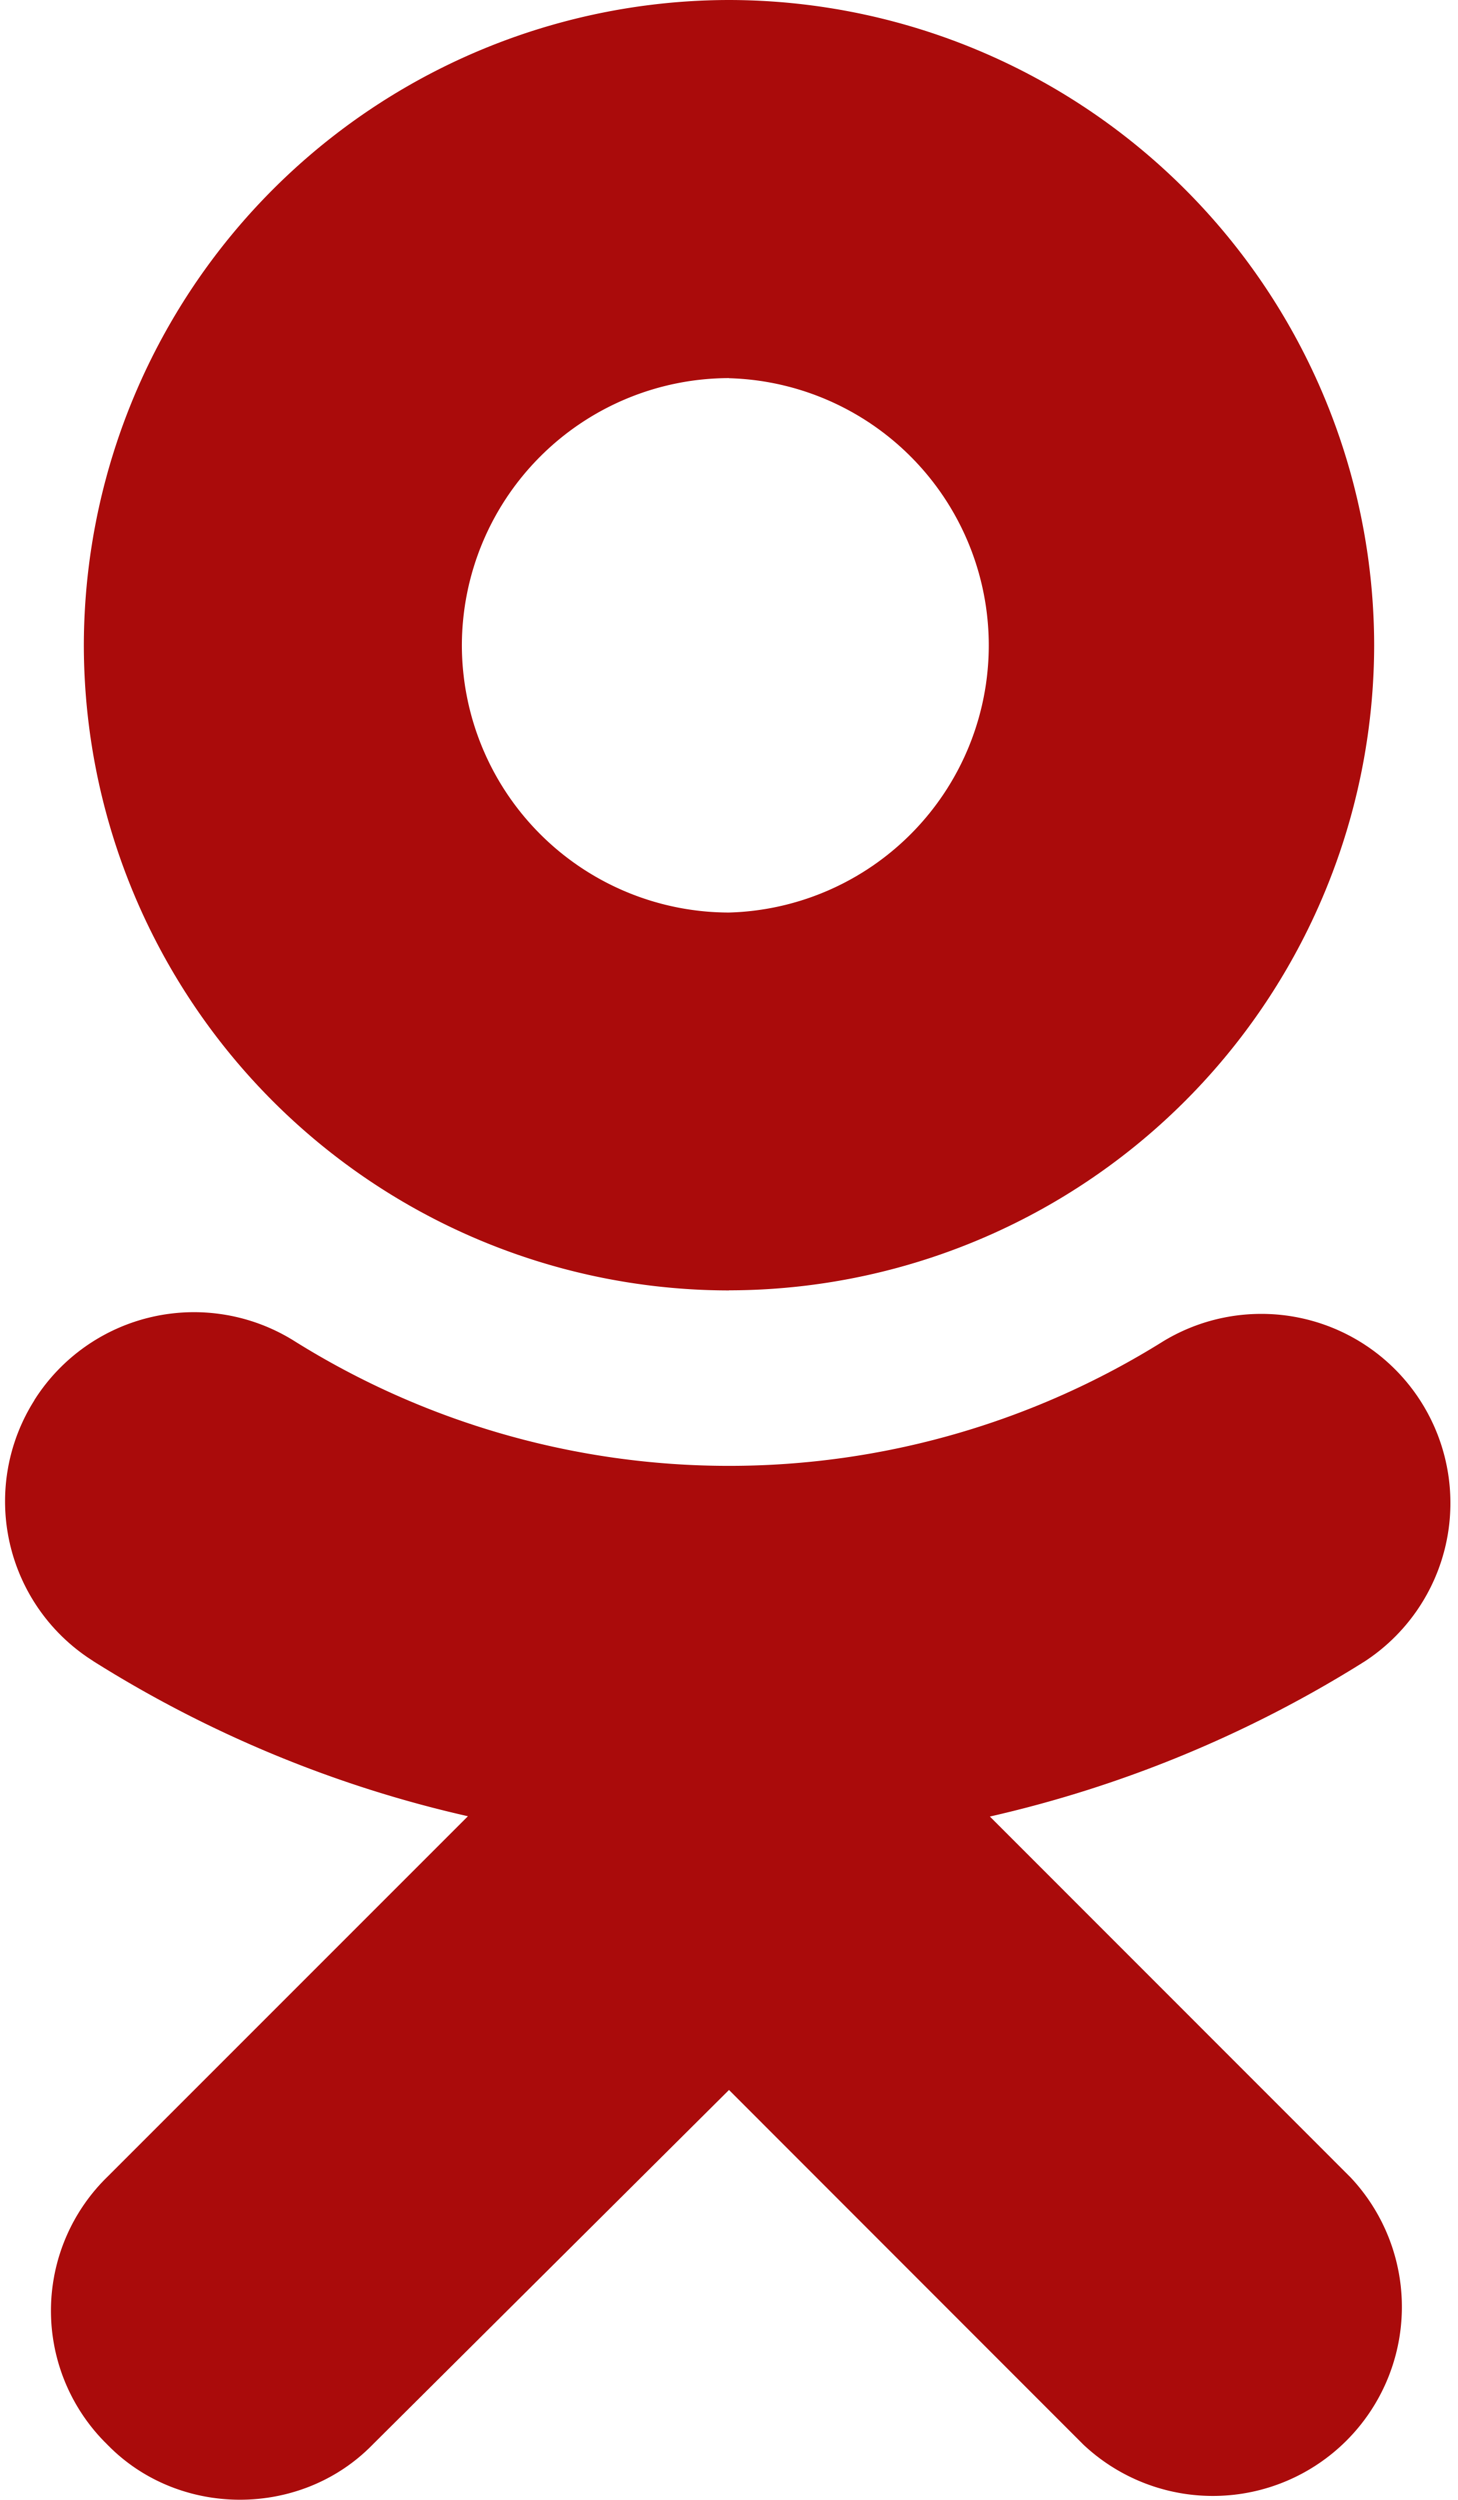 <svg width="14" height="24" fill="none" xmlns="http://www.w3.org/2000/svg"><path d="M9.505 17.44a11.599 11.599 0 003.6-1.49 1.816 1.816 0 00-1.935-3.073 7.866 7.866 0 01-8.34 0 1.814 1.814 0 00-2.5.565c0 .002 0 .004-.002.005a1.812 1.812 0 00.567 2.5l.002.002c1.105.695 2.322 1.2 3.596 1.488l-3.465 3.465A1.796 1.796 0 001 23.439l.03.03c.344.354.81.53 1.274.53.465 0 .93-.176 1.275-.53L7 20.065l3.404 3.406a1.815 1.815 0 002.566-2.565L9.505 17.44zM7 12.388a6.202 6.202 0 006.195-6.193A6.203 6.203 0 007 0 6.204 6.204 0 00.805 6.197 6.2 6.2 0 007 12.389v-.001zm0-8.757a2.566 2.566 0 010 5.13 2.569 2.569 0 01-2.565-2.564A2.57 2.57 0 017 3.63v.001z" fill="#AA0B0B"/></svg>
